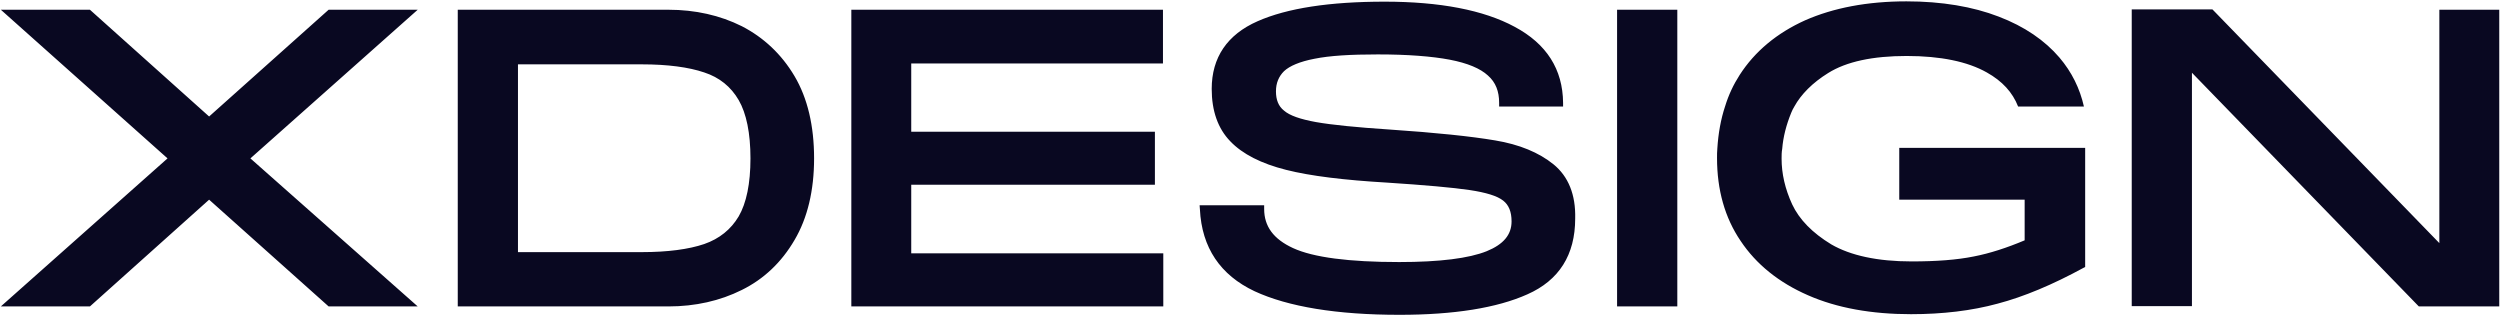 <svg width="107" height="14" viewBox="0 0 107 14" fill="none" xmlns="http://www.w3.org/2000/svg">
<g clip-path="url(#clip0_17_2048)">
<path d="M10.717 6.779L17.878 13.115H14.065L8.95 8.546L3.849 13.115H0.036L7.17 6.779L0.036 0.417H3.849L8.95 4.986L14.065 0.417H17.878L10.717 6.779ZM34.006 3.259C34.564 4.202 34.843 5.384 34.843 6.779C34.843 8.147 34.564 9.329 34.006 10.273C33.448 11.229 32.691 11.946 31.748 12.411C30.818 12.876 29.755 13.115 28.612 13.115H19.592V0.417H28.612C29.755 0.417 30.818 0.656 31.748 1.121C32.678 1.599 33.448 2.316 34.006 3.259ZM22.169 10.791H27.47C28.573 10.791 29.476 10.671 30.14 10.445C30.791 10.219 31.283 9.821 31.615 9.263C31.947 8.692 32.12 7.855 32.12 6.779C32.12 5.703 31.947 4.853 31.615 4.282C31.283 3.711 30.791 3.312 30.14 3.1C29.476 2.874 28.573 2.754 27.47 2.754H22.169V10.791ZM36.437 13.115H49.789V10.844H39.001V7.908H49.43V5.637H39.001V2.715H49.775V0.417H36.437V13.115ZM66.488 7.032C65.864 6.527 65.027 6.181 63.99 6.009C62.967 5.836 61.453 5.677 59.474 5.544C58.065 5.451 57.002 5.345 56.325 5.225C55.661 5.105 55.196 4.946 54.956 4.734C54.717 4.548 54.611 4.269 54.611 3.91C54.611 3.551 54.731 3.272 54.956 3.047C55.196 2.821 55.634 2.635 56.258 2.515C56.91 2.382 57.813 2.329 58.969 2.329C60.244 2.329 61.28 2.409 62.051 2.555C62.808 2.701 63.353 2.927 63.685 3.233C64.017 3.525 64.163 3.91 64.163 4.401V4.561H66.9V4.401C66.887 2.967 66.196 1.878 64.827 1.147C63.499 0.43 61.626 0.071 59.261 0.071C56.91 0.071 55.089 0.35 53.827 0.908C52.525 1.479 51.861 2.462 51.861 3.804C51.861 4.747 52.127 5.504 52.658 6.049C53.176 6.593 53.987 7.005 55.05 7.271C56.099 7.536 57.547 7.709 59.354 7.815C60.988 7.921 62.184 8.028 62.901 8.134C63.605 8.24 64.083 8.386 64.336 8.586C64.575 8.772 64.695 9.064 64.695 9.476C64.695 10.047 64.349 10.459 63.632 10.751C62.874 11.056 61.626 11.216 59.885 11.216C57.733 11.216 56.205 11.016 55.342 10.618C54.505 10.233 54.106 9.688 54.106 8.944V8.785H51.343L51.356 8.958C51.436 10.605 52.233 11.774 53.694 12.464C55.129 13.129 57.215 13.474 59.899 13.474C62.224 13.474 64.07 13.181 65.372 12.597C66.727 11.999 67.418 10.91 67.418 9.356C67.445 8.333 67.126 7.55 66.488 7.032ZM69.211 13.115H71.789V0.417H69.211V13.115ZM81.288 6.354V8.546H86.655V10.286C85.897 10.605 85.167 10.844 84.476 10.977C83.758 11.123 82.868 11.189 81.819 11.189C80.358 11.189 79.202 10.937 78.378 10.459C77.568 9.967 77.01 9.396 76.704 8.745C76.399 8.081 76.252 7.43 76.252 6.792C76.252 6.646 76.252 6.513 76.279 6.367C76.319 5.863 76.452 5.345 76.664 4.827C76.704 4.734 76.744 4.641 76.797 4.561C77.089 4.03 77.581 3.538 78.245 3.126C79.029 2.635 80.158 2.396 81.606 2.396C83.055 2.396 84.21 2.635 85.034 3.1C85.698 3.472 86.137 3.95 86.376 4.561H89.192C89.019 3.79 88.674 3.086 88.143 2.462C87.518 1.732 86.655 1.134 85.539 0.709C84.436 0.284 83.108 0.058 81.593 0.058C79.919 0.058 78.471 0.337 77.262 0.868C76.053 1.413 75.11 2.196 74.459 3.206C74.193 3.618 73.981 4.069 73.835 4.548C73.649 5.105 73.542 5.716 73.502 6.354C73.489 6.487 73.489 6.62 73.489 6.766C73.489 8.121 73.821 9.316 74.499 10.312C75.163 11.309 76.133 12.092 77.382 12.637C78.617 13.181 80.105 13.447 81.792 13.447C83.134 13.447 84.383 13.301 85.499 12.996C86.615 12.703 87.85 12.185 89.166 11.468L89.245 11.428V6.328H81.288V6.354ZM104.404 0.417V10.405L94.745 0.456L94.692 0.403H91.238V13.102H93.815V3.113L103.474 13.062L103.527 13.115H106.968V0.417H104.404Z" fill="#090821"/>
</g>
<defs>
<clipPath id="clip0_17_2048">
<rect width="107" height="13.549" fill="white"/>
</clipPath>
</defs>
</svg>
